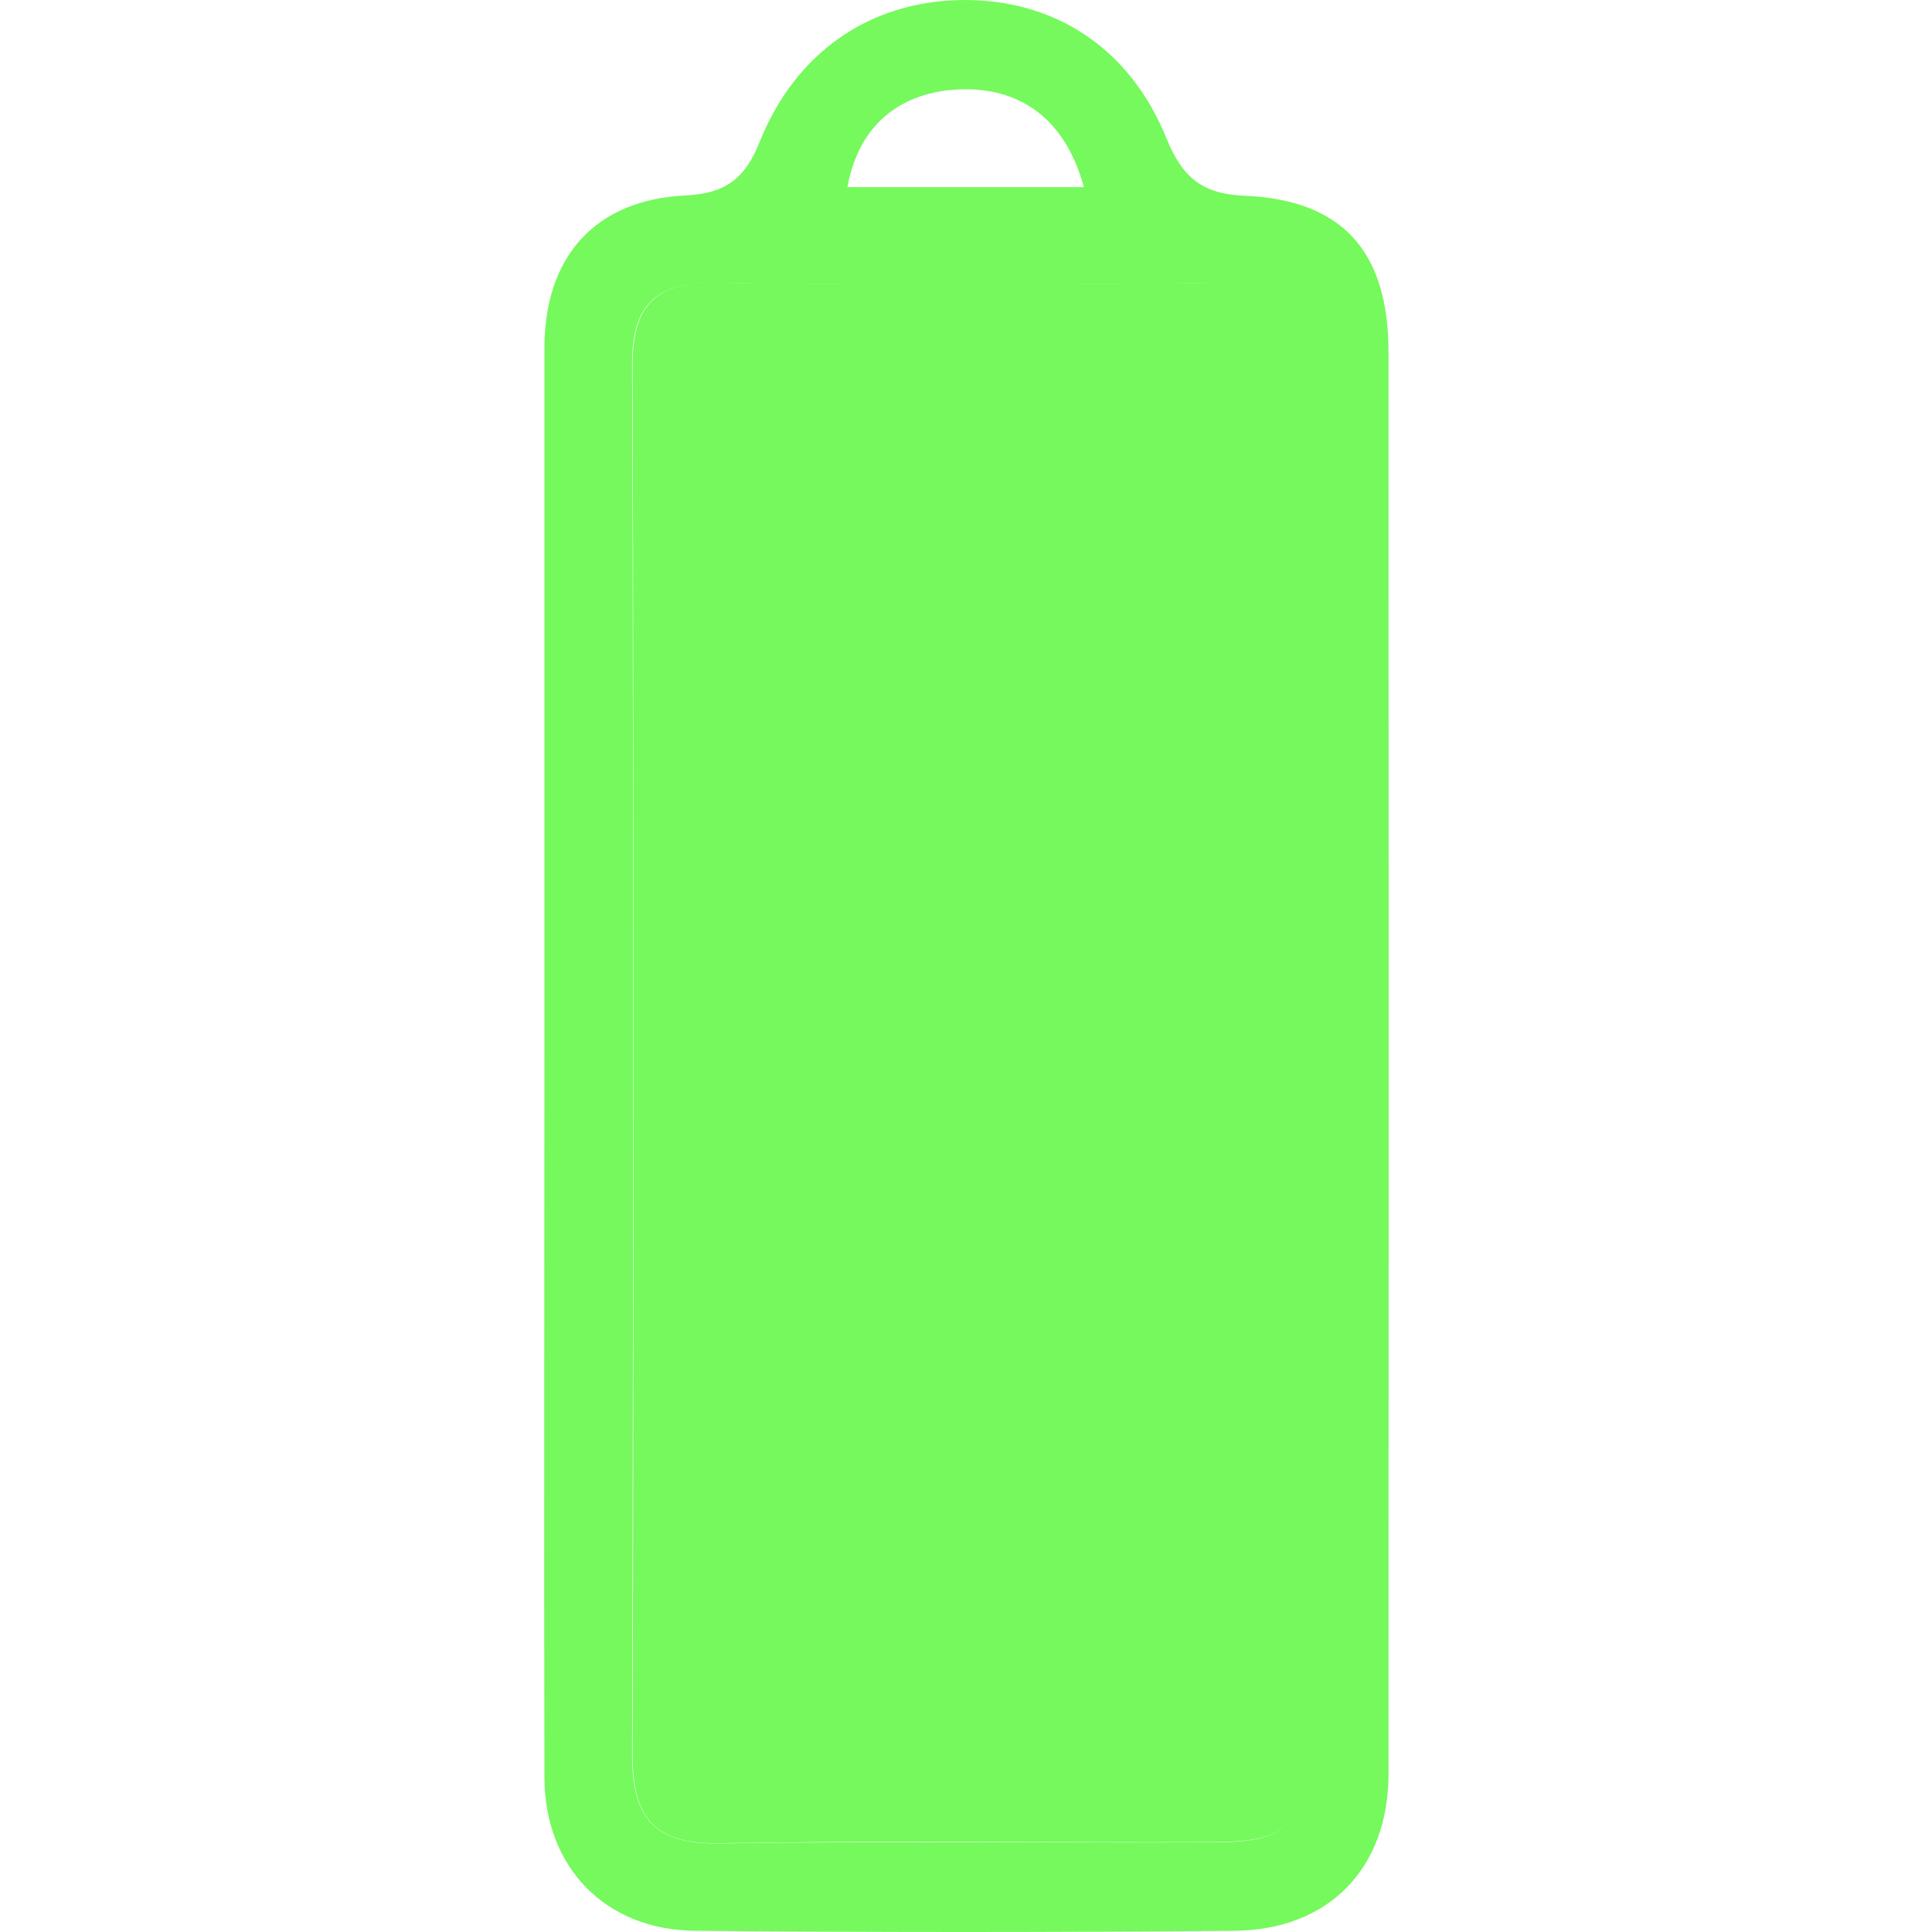 <svg width="500" height="500" viewBox="0 0 500 500" fill="none" xmlns="http://www.w3.org/2000/svg">
<path d="M140.896 273.357C140.896 212.31 140.896 151.193 140.896 90.145C140.896 66.424 154.012 51.703 177.385 50.587C187.711 50.098 192.804 46.261 196.571 36.773C205.92 13.47 225.106 0.353 248.898 0.005C272.828 -0.275 292.363 12.354 301.852 35.726C305.898 45.633 310.782 50.168 322.015 50.656C347.411 51.703 359.271 65.029 359.341 90.913C359.411 213.635 359.411 336.358 359.341 459.081C359.341 483.5 343.922 499.477 319.433 499.686C272.898 500.105 226.362 500.105 179.897 499.686C156.594 499.477 140.966 483.221 140.896 459.988C140.756 397.754 140.896 335.521 140.896 273.287V273.357ZM336.596 275.381C336.596 214.891 336.387 154.472 336.736 93.983C336.806 79.052 330.945 73.122 316.015 73.261C272.409 73.75 228.804 73.82 185.269 73.261C169.641 73.052 163.501 78.703 163.571 94.68C163.989 214.473 163.92 334.195 163.571 453.988C163.571 470.104 169.013 477.29 185.827 477.081C228.246 476.453 270.665 476.942 313.084 476.802C333.038 476.802 336.457 473.314 336.457 453.36C336.596 394.057 336.457 334.753 336.457 275.45L336.596 275.381ZM219.316 48.424H280.503C275.41 29.586 262.642 22.33 247.711 23.168C234.665 23.865 222.525 30.772 219.316 48.424Z" fill="#75F95C"/>
<path d="M336.596 275.383C336.596 334.686 336.666 393.99 336.596 453.293C336.596 473.316 333.177 476.665 313.223 476.735C270.804 476.874 228.385 476.316 185.966 477.014C169.082 477.293 163.64 470.107 163.71 453.921C164.058 334.128 164.058 214.406 163.71 94.613C163.71 78.636 169.849 72.985 185.408 73.194C229.013 73.752 272.618 73.683 316.154 73.194C331.084 73.055 336.945 78.985 336.875 93.915C336.456 154.405 336.735 214.824 336.735 275.313L336.596 275.383Z" fill="#75F95C"/>
</svg>
